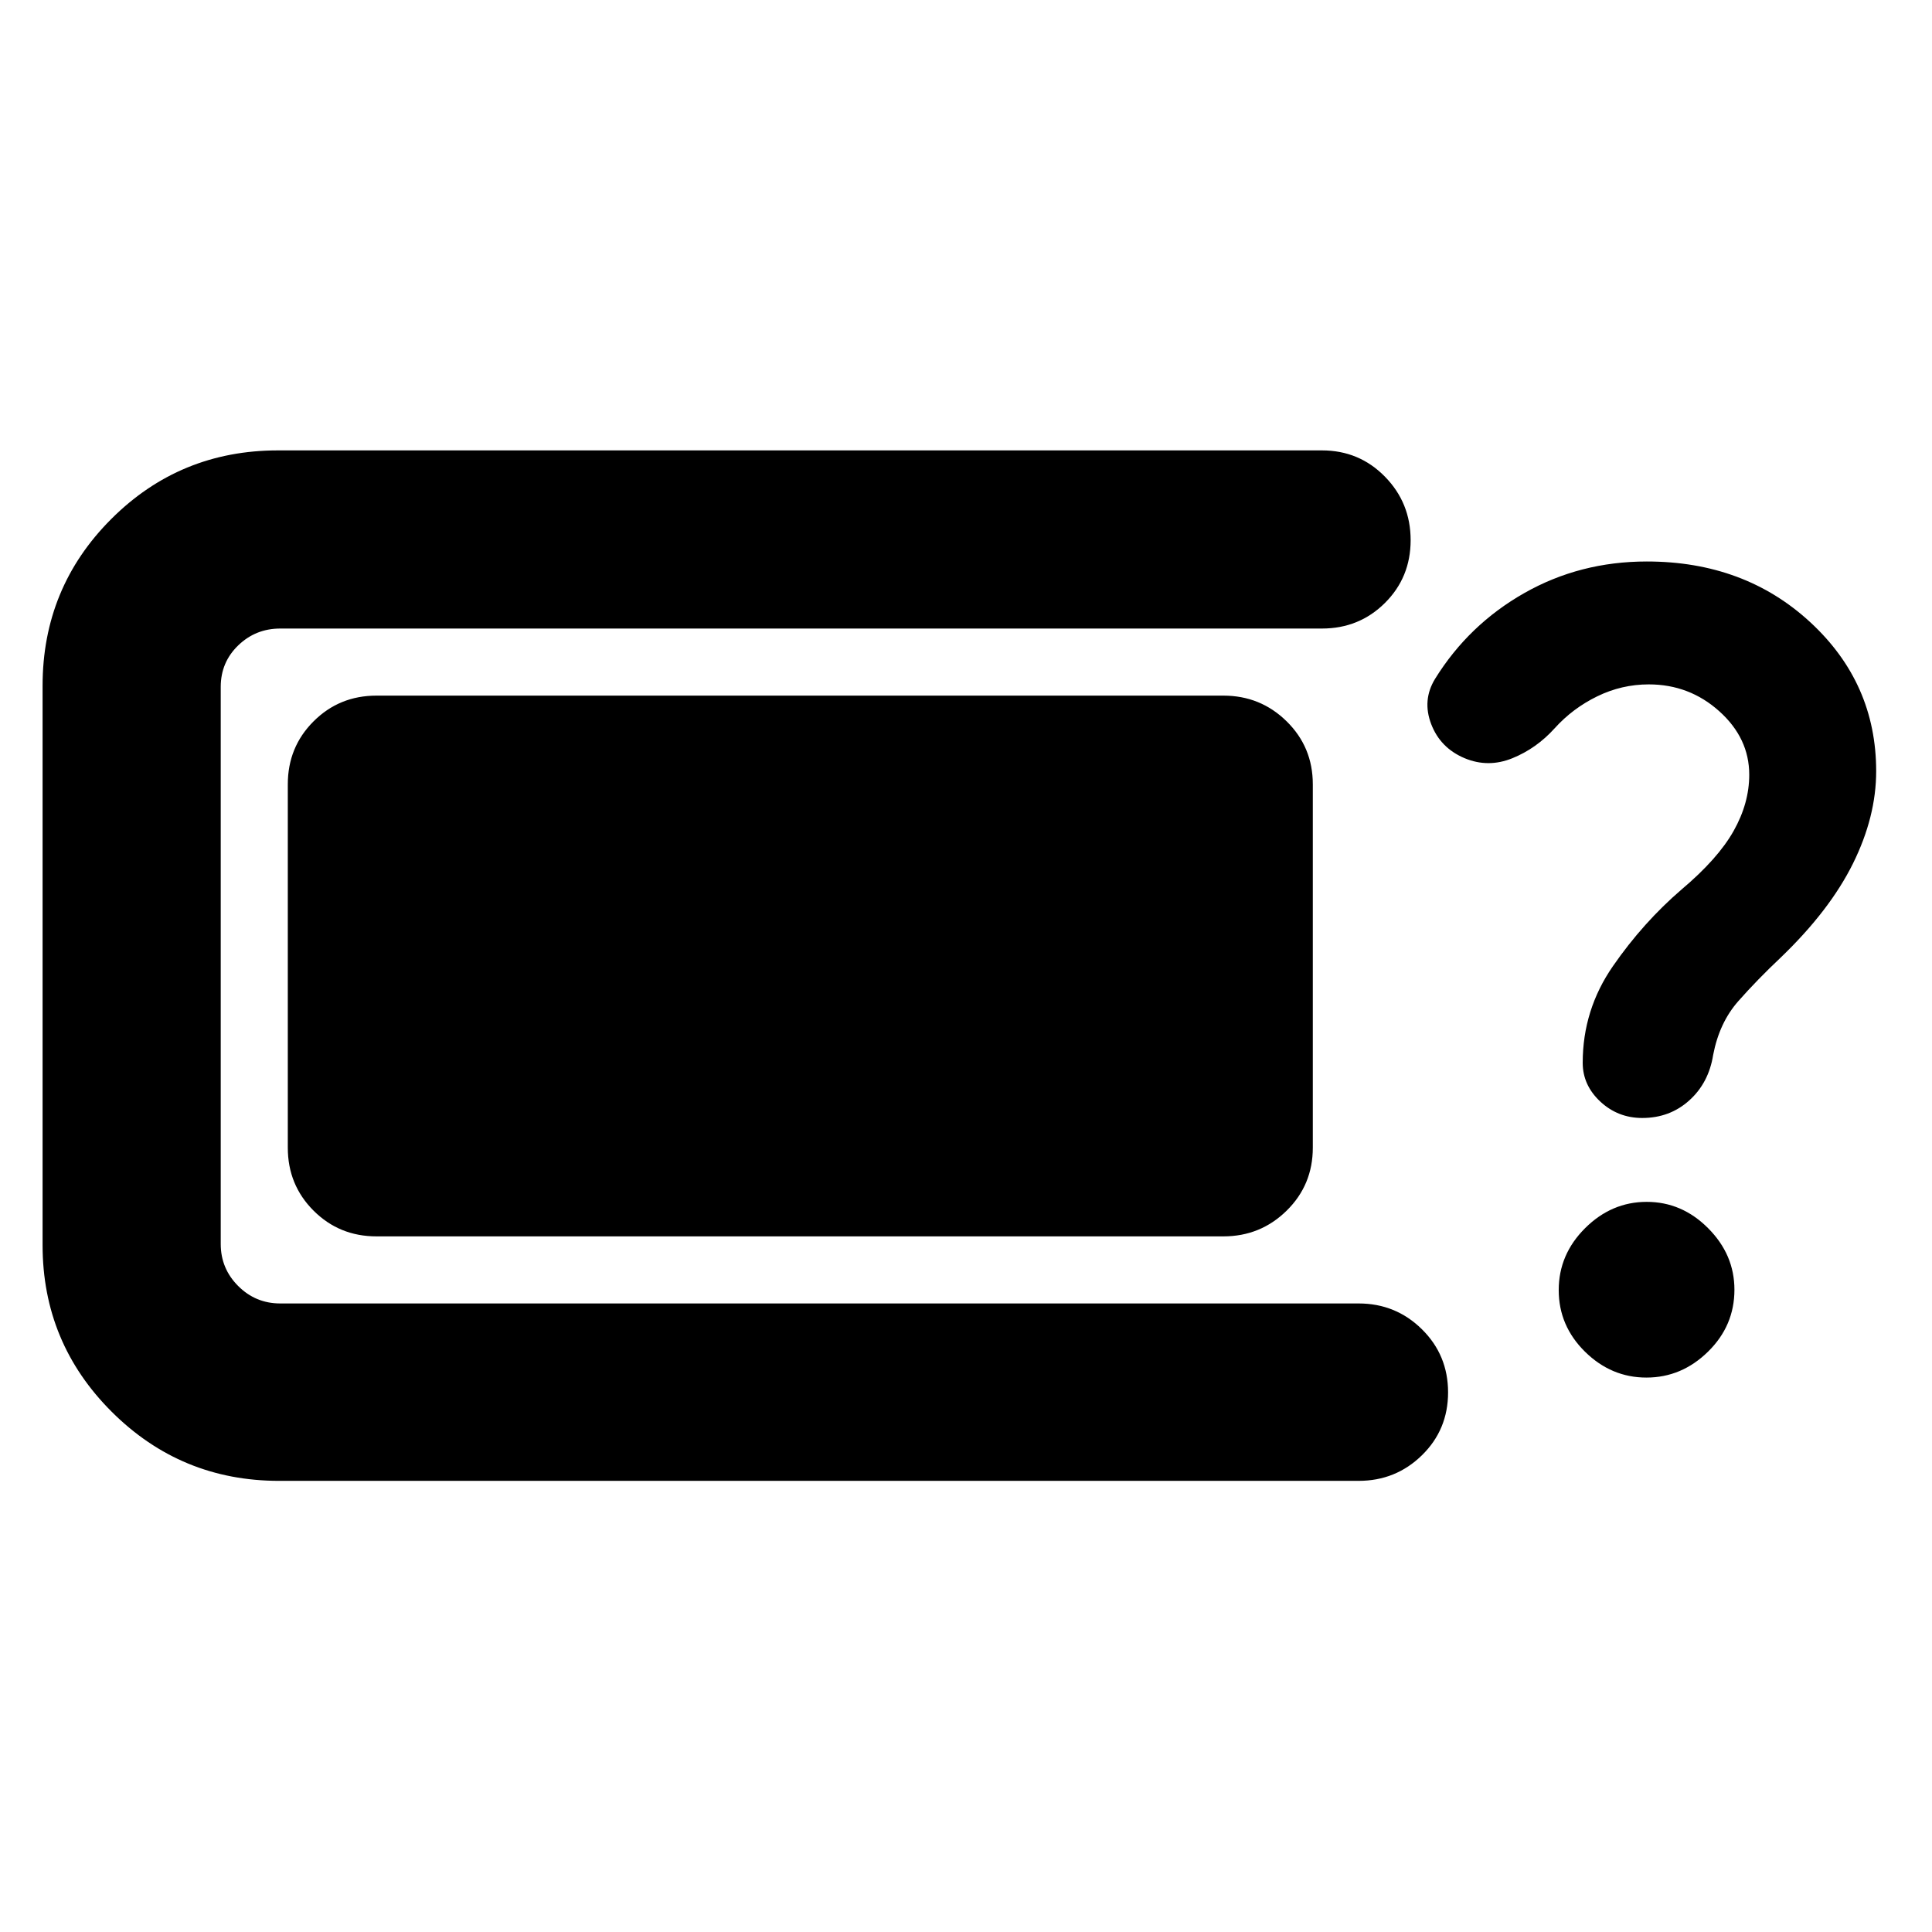 <svg xmlns="http://www.w3.org/2000/svg" height="40" viewBox="0 -960 960 960" width="40"><path d="M138.68-224.17q-48.73 0-83.13-34.29-34.39-34.28-34.39-82.86v-277.93q0-48.73 34.11-82.84 34.11-34.11 82.85-34.11h518.75q18.5 0 31.29 13.04 12.78 13.04 12.78 31.56 0 18.51-12.78 31.22-12.79 12.7-31.29 12.7H139.25q-12.23 0-20.9 8.39-8.67 8.38-8.67 20.61v276.8q0 12.22 8.67 20.89t20.9 8.67h535.84q18.45 0 31.45 12.82t13 31.37q0 18.55-13 31.25-13 12.71-31.45 12.71H138.68Zm48.41-121.48q-18.5 0-31.29-12.79-12.79-12.78-12.79-31.28v-180.56q0-18.5 12.79-31.28 12.79-12.79 31.29-12.79h420.79q18.46 0 31.46 12.79 12.99 12.78 12.99 31.28v180.56q0 18.5-12.99 31.28-13 12.79-31.46 12.79H187.09Zm628.94-58.83q-12.1 0-20.85-8.15-8.74-8.15-8.74-19.28 0-26.34 15.04-48.05 15.04-21.71 34.17-38.14 17.99-15.19 25.76-28.98 7.78-13.79 7.78-27.95 0-18.18-14.87-31.54t-35.05-13.36q-13.46 0-25.62 5.94-12.17 5.93-21.13 15.85-9.03 10.02-21.03 14.9-12.01 4.88-23.74-.02-12.07-5.09-16.6-16.96-4.54-11.87 1.92-22.45 16.67-26.91 44.32-42.62Q785.05-681 818.29-681q48.58 0 81.28 30.23 32.69 30.23 32.69 73.98 0 22.62-11.55 45.92-11.55 23.29-35.85 46.64-11.77 11.1-21.14 21.74-9.38 10.65-12.46 26.66-2.19 13.9-11.88 22.63-9.68 8.72-23.35 8.72Zm2.07 128.99q-17.48 0-30.53-12.86-13.05-12.87-13.05-30.61 0-17.73 13.13-30.79 13.12-13.05 30.6-13.05 17.48 0 30.53 13.11 13.05 13.1 13.05 30.55 0 17.92-13.13 30.79-13.12 12.86-30.6 12.86Z"/></svg>